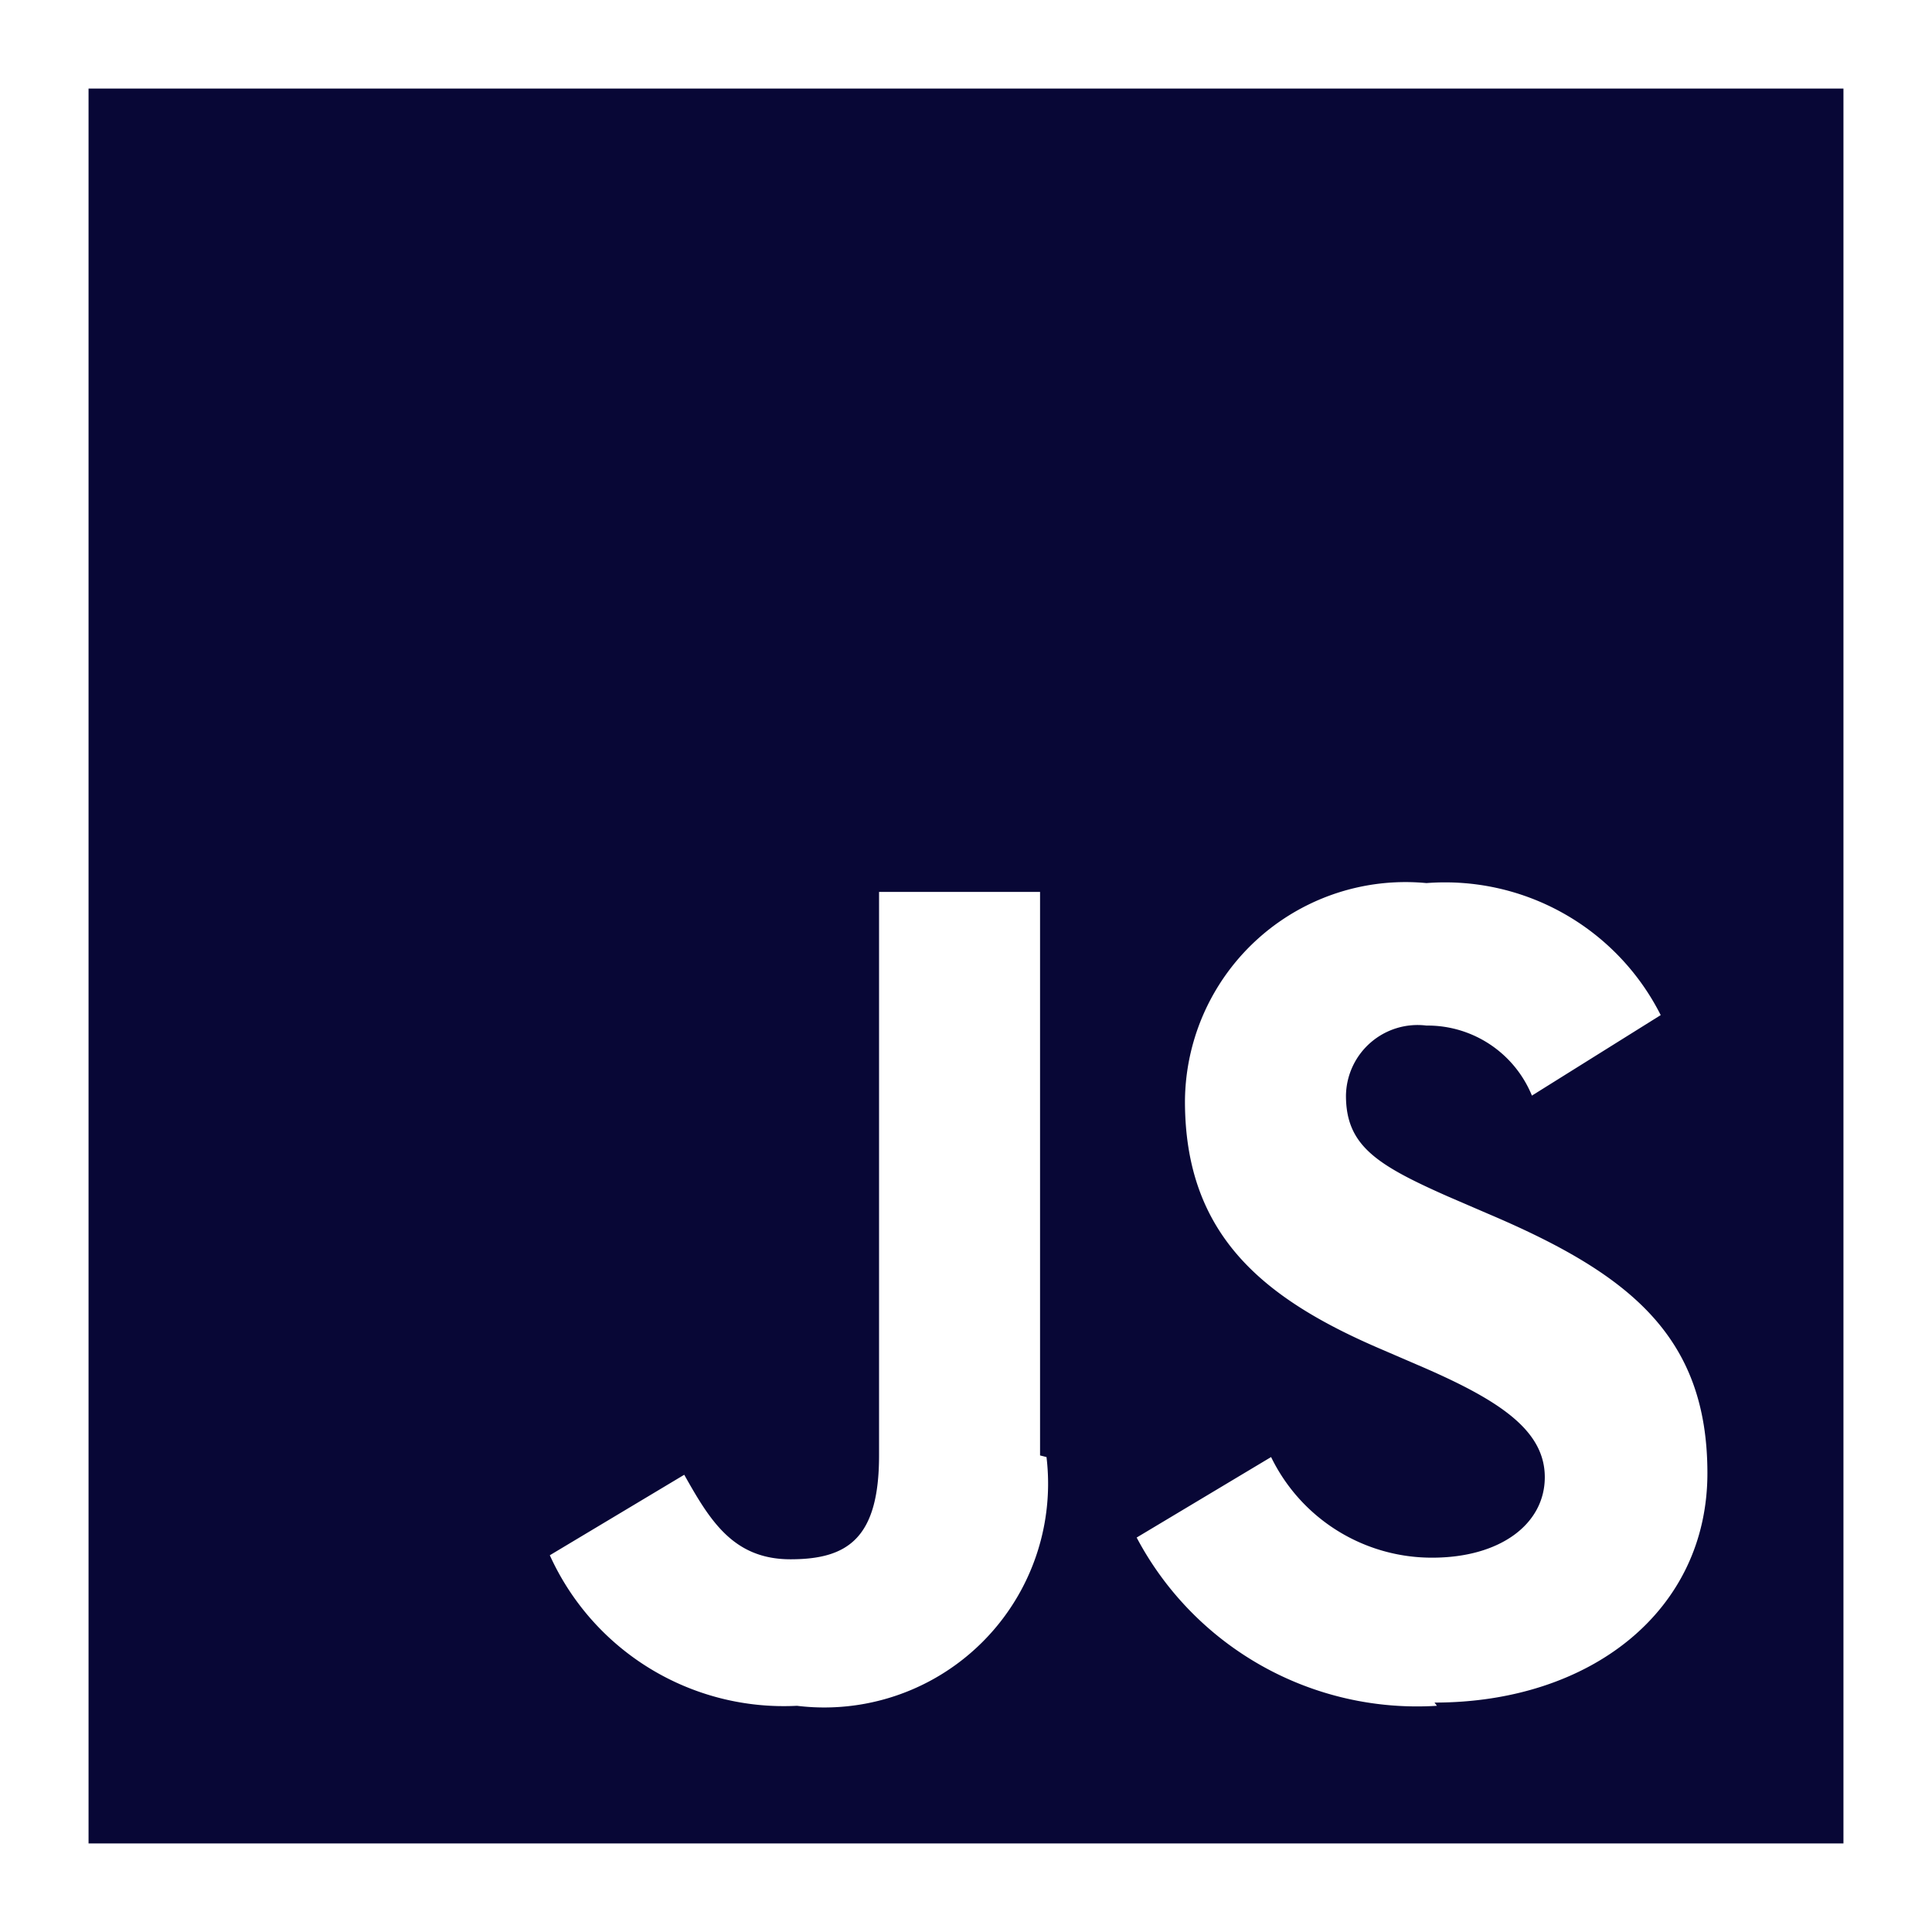 <svg id="Layer_1" data-name="Layer 1" xmlns="http://www.w3.org/2000/svg" width="24" height="24" viewBox="0 0 24 24"><defs><style>.cls-1{fill:#080736;}</style></defs><path class="cls-1" d="M1.1,1.1V22.9H22.9V1.1ZM13,18.1A2.78,2.78,0,0,1,9.9,21.19a3.19,3.19,0,0,1-3.07-1.87l1.67-1c.32.57.61,1.05,1.32,1.05s1.1-.26,1.1-1.29v-7h2v7Zm4.85,3.09a3.94,3.94,0,0,1-3.73-2.09l1.67-1a2.22,2.22,0,0,0,2,1.25c.85,0,1.4-.42,1.4-1s-.56-.95-1.5-1.36l-.51-.22c-1.48-.63-2.46-1.42-2.46-3.09a2.74,2.74,0,0,1,3-2.71,3,3,0,0,1,2.91,1.64l-1.6,1a1.4,1.4,0,0,0-1.31-.87.89.89,0,0,0-1,.87c0,.62.38.86,1.26,1.25l.51.22c1.74.74,2.72,1.51,2.72,3.22s-1.45,2.85-3.39,2.85Z"/></svg>